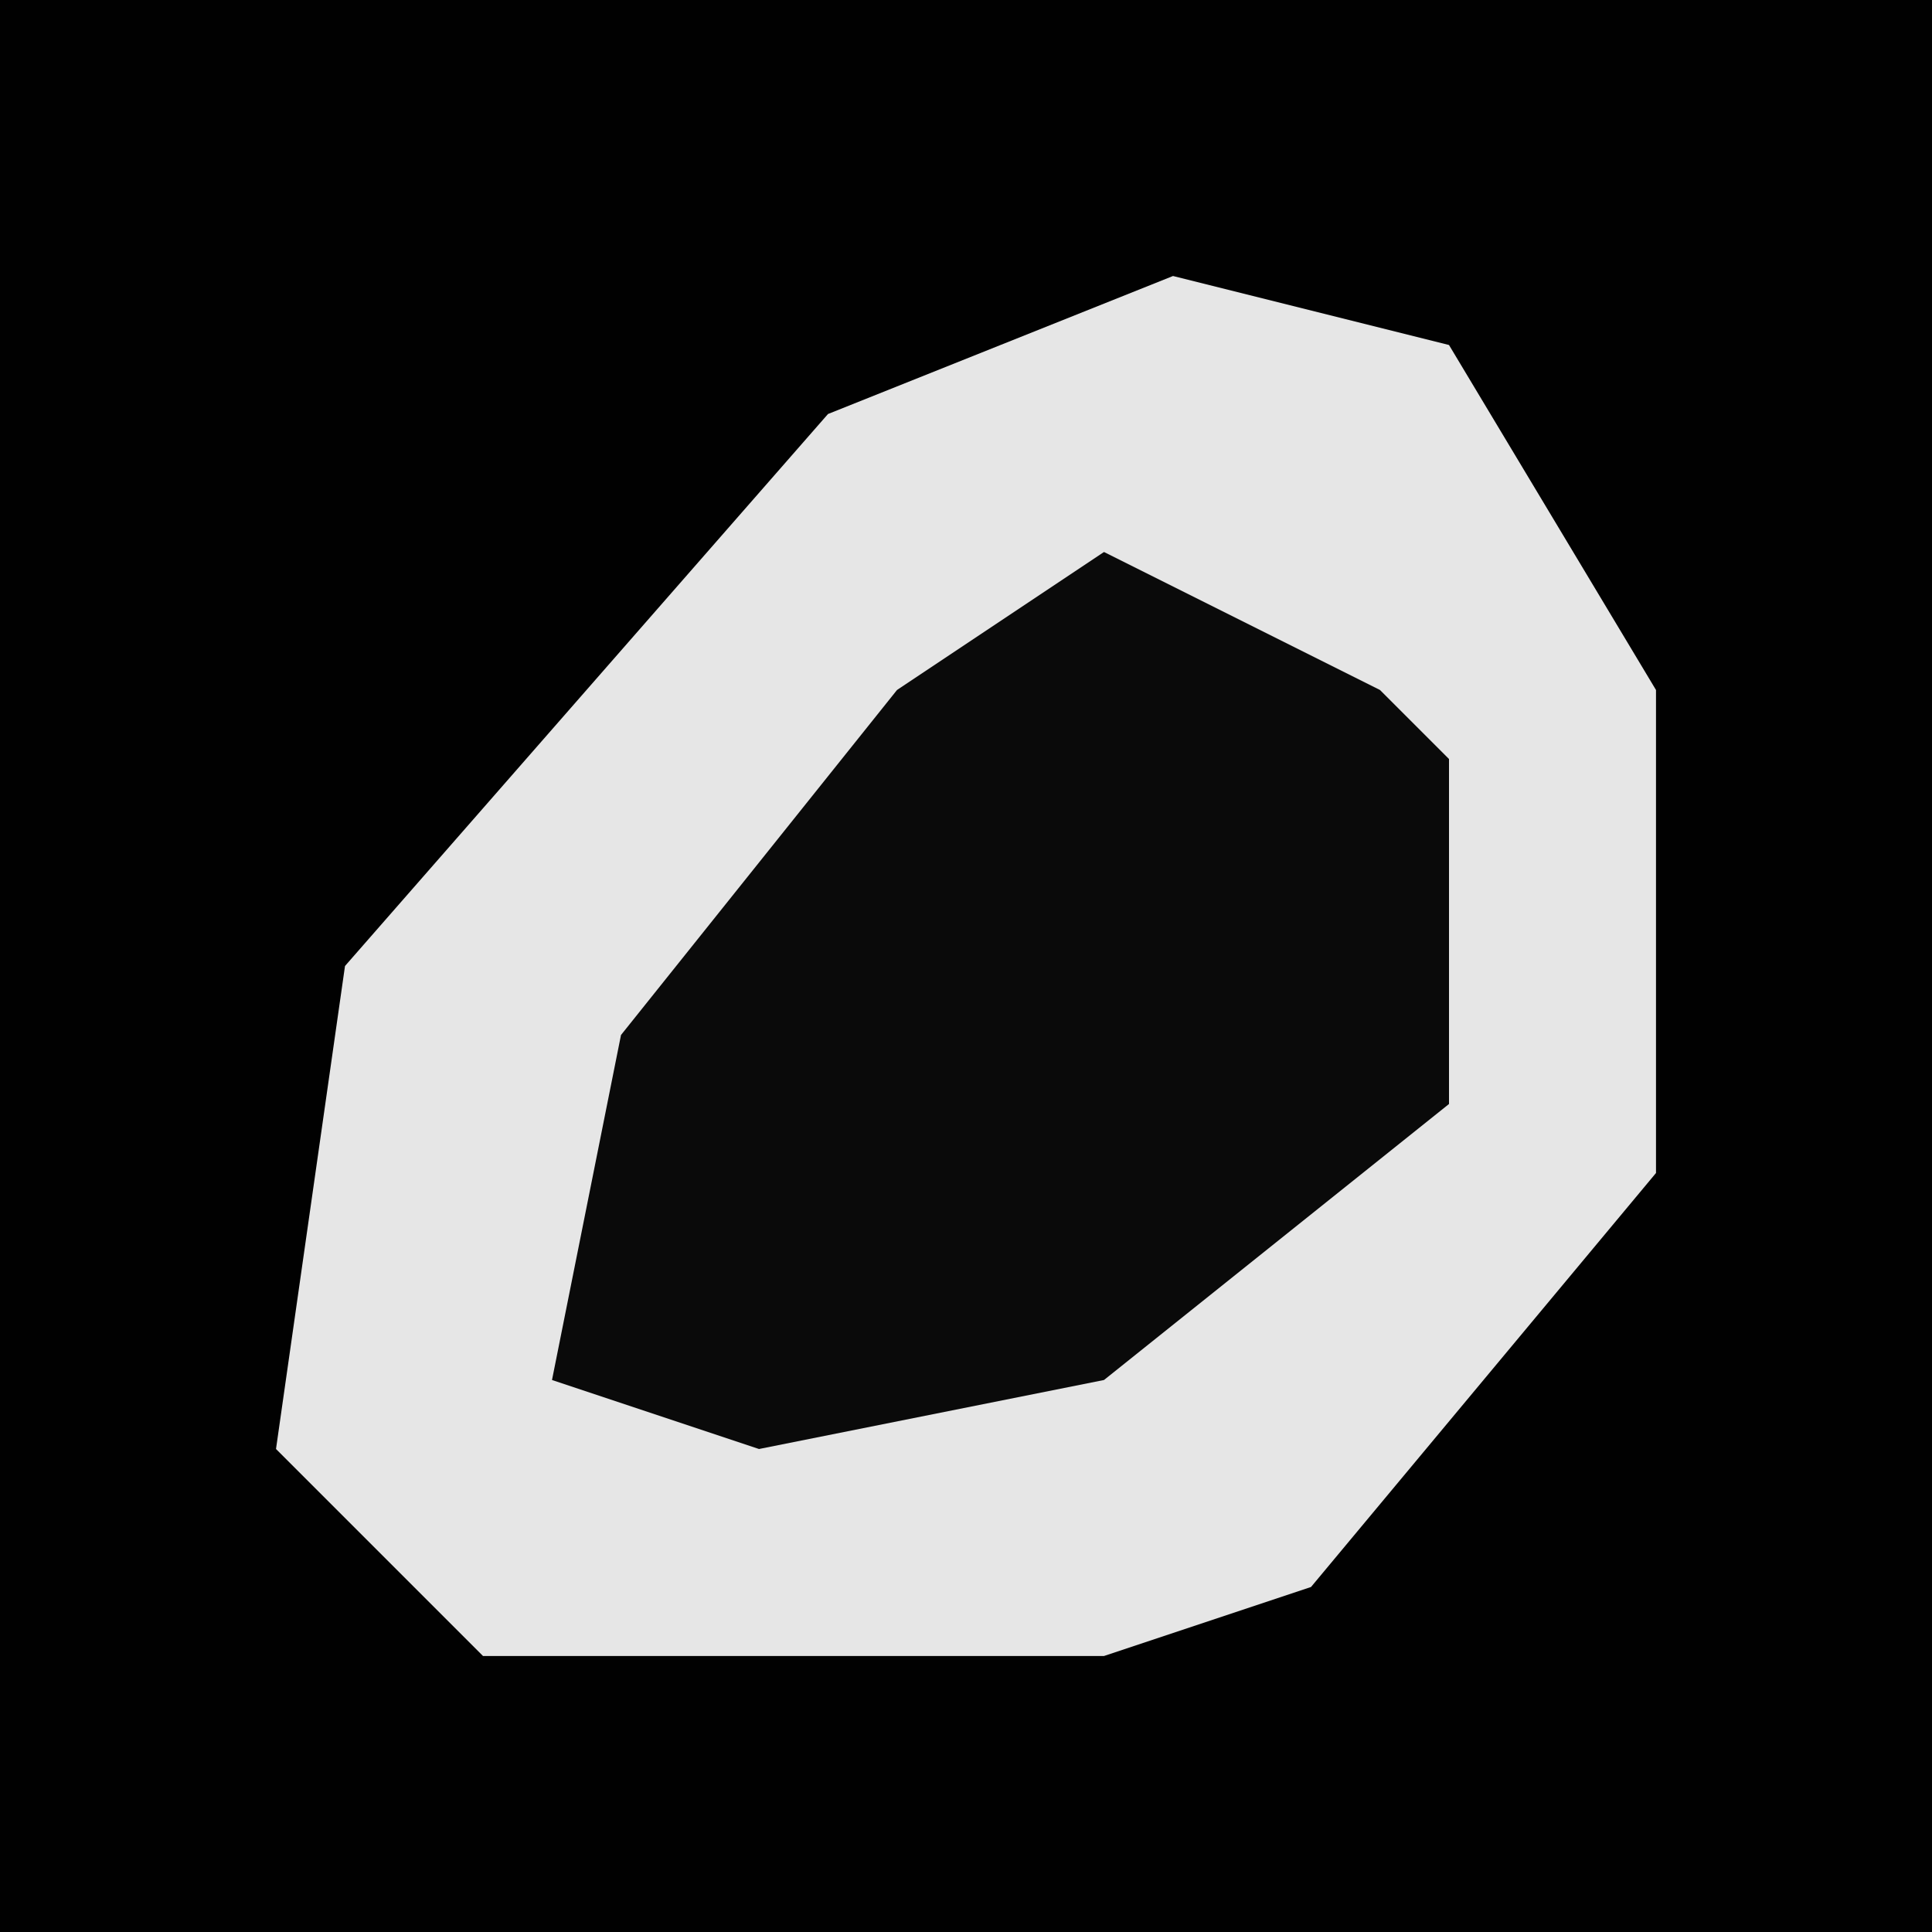<?xml version="1.0" encoding="UTF-8"?>
<svg version="1.1" xmlns="http://www.w3.org/2000/svg" width="28" height="28">
<path d="M0,0 L28,0 L28,28 L0,28 Z " fill="#010101" transform="translate(0,0)"/>
<path d="M0,0 L4,1 L7,6 L7,13 L2,19 L-1,20 L-10,20 L-13,17 L-12,10 L-5,2 Z " fill="#E6E6E6" transform="translate(17,4)"/>
<path d="M0,0 L4,2 L5,3 L5,8 L0,12 L-5,13 L-8,12 L-7,7 L-3,2 Z " fill="#0A0A0A" transform="translate(16,8)"/>
</svg>
